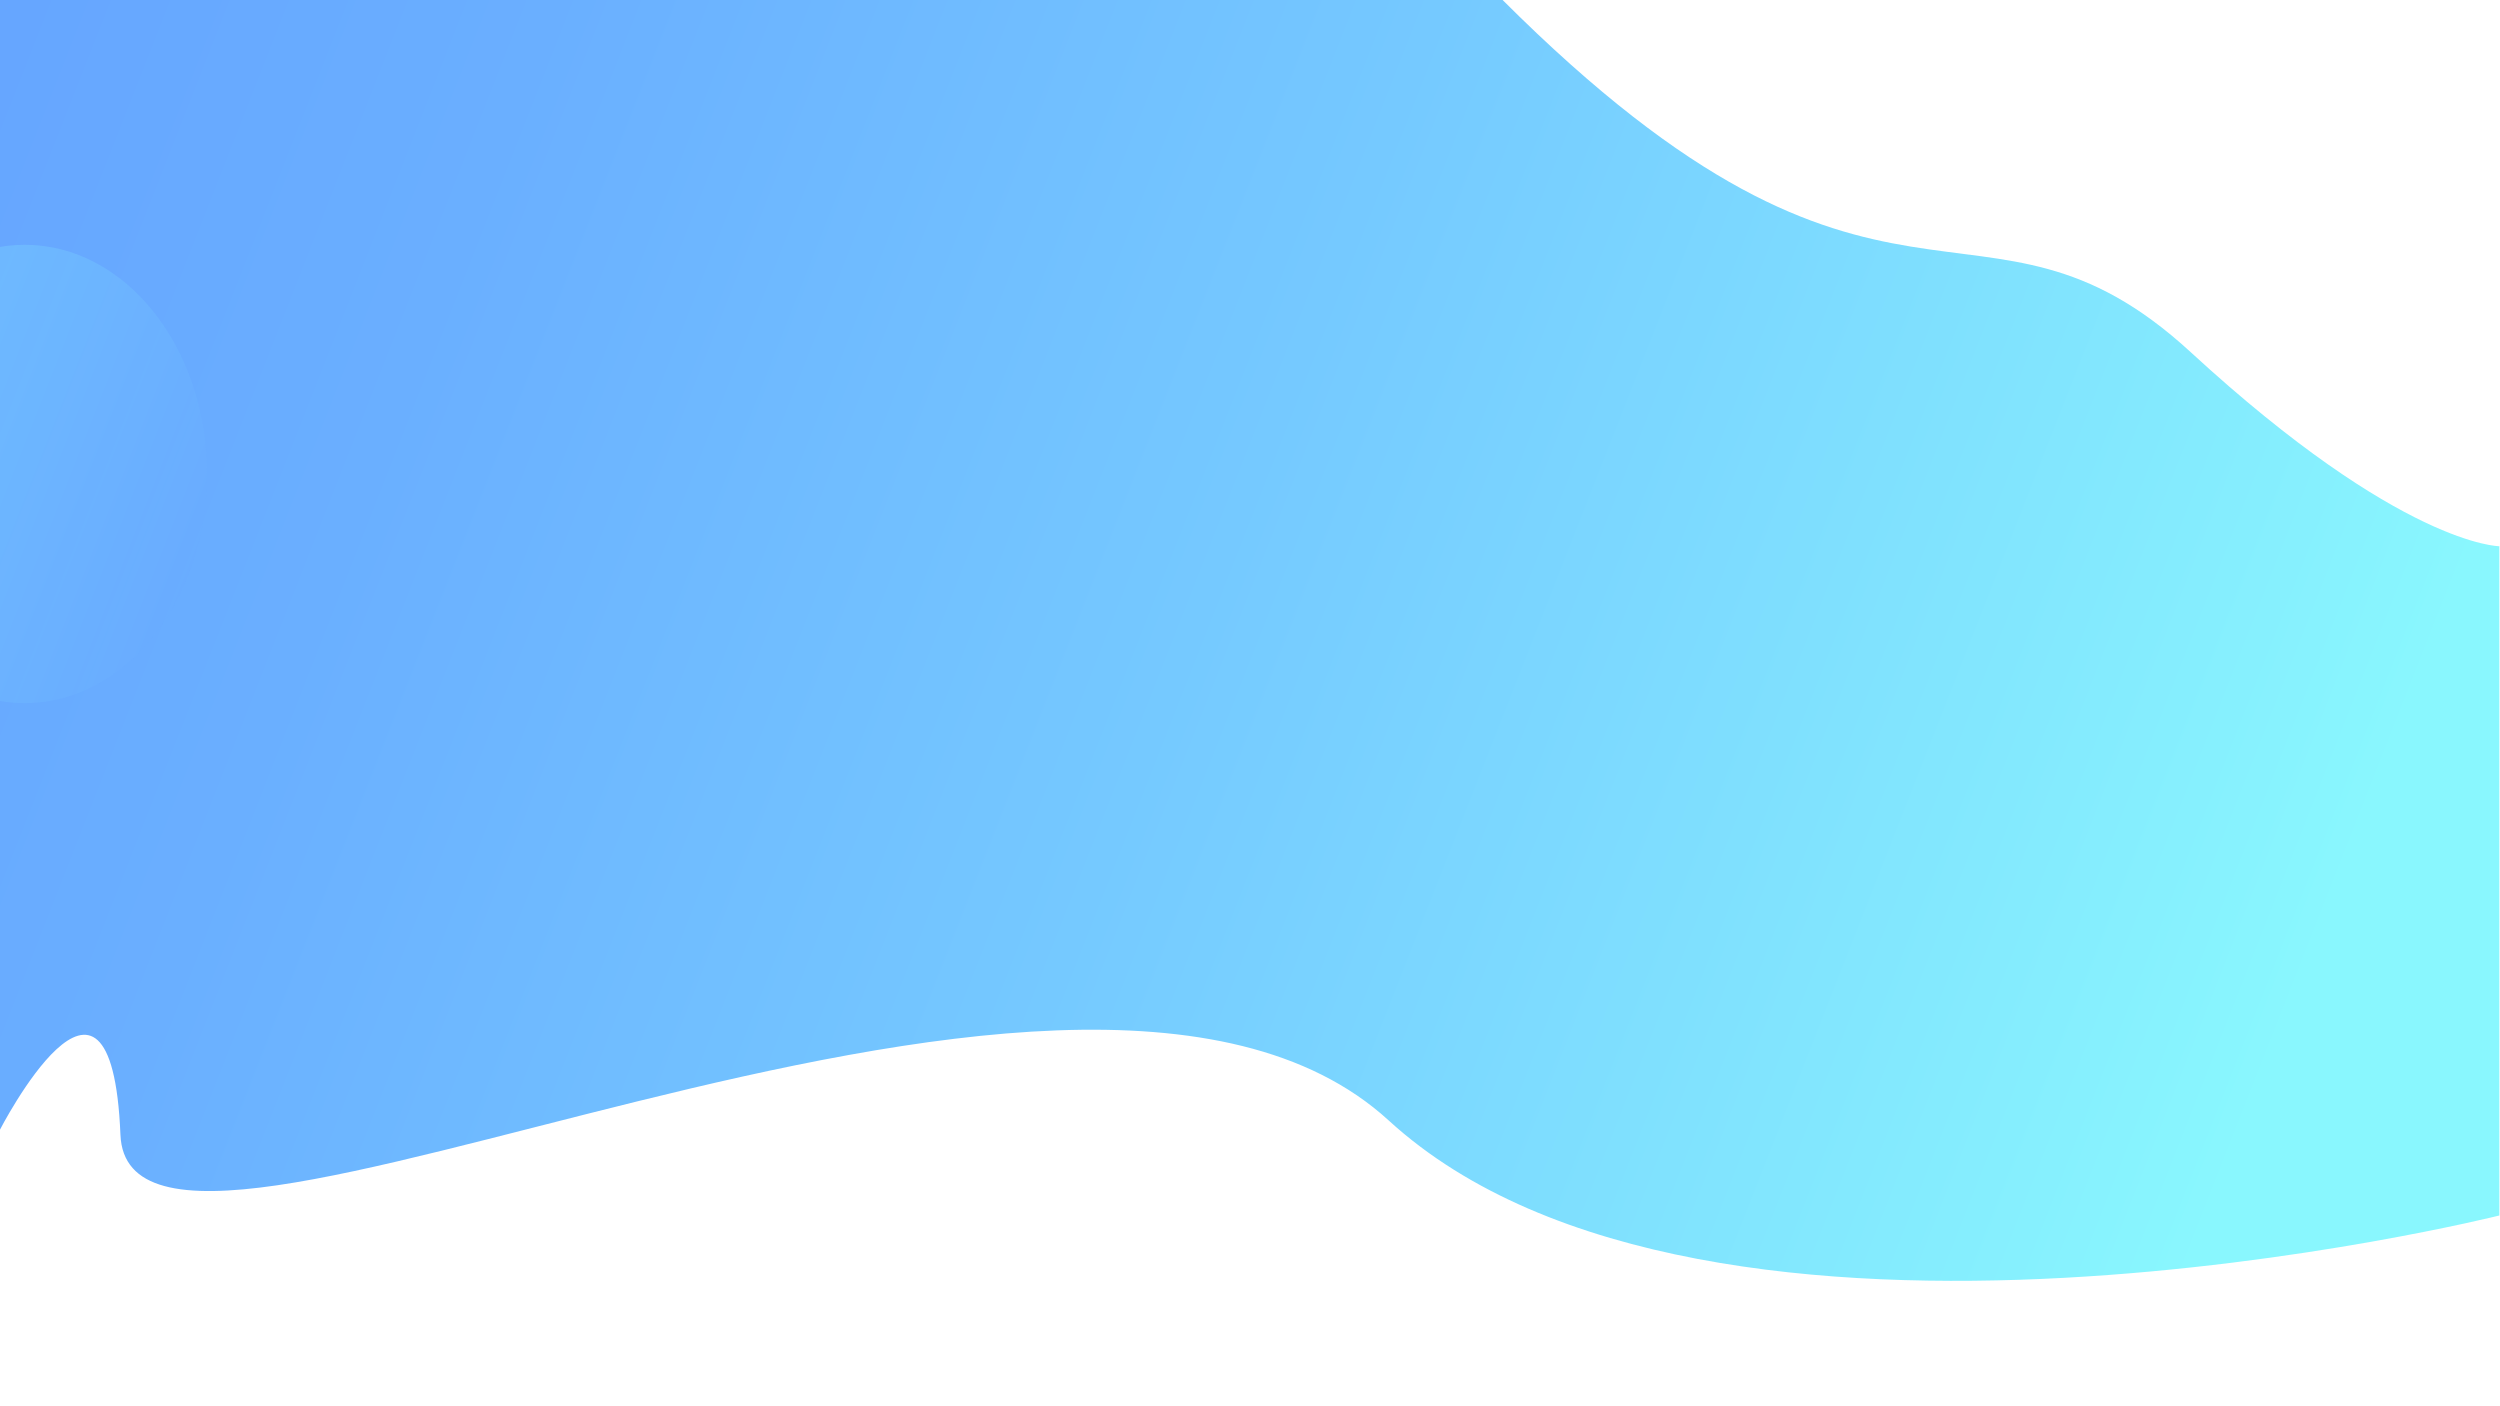 <?xml version="1.0" encoding="utf-8"?>
<!-- Generator: Adobe Illustrator 23.0.1, SVG Export Plug-In . SVG Version: 6.00 Build 0)  -->
<svg version="1.1" id="Layer_1" xmlns="http://www.w3.org/2000/svg" xmlns:xlink="http://www.w3.org/1999/xlink" x="0px" y="0px"
	 viewBox="0 0 1920 1080" style="enable-background:new 0 0 1920 1080;" xml:space="preserve">
<style type="text/css">
	.st0{fill:url(#SVGID_1_);}
	.st1{opacity:0.25;fill:url(#SVGID_2_);}
</style>
<linearGradient id="SVGID_1_" gradientUnits="userSpaceOnUse" x1="-56.071" y1="185.515" x2="1987.728" y2="988.356">
	<stop  offset="0" style="stop-color:#66A6FF"/>
	<stop  offset="0.174" style="stop-color:#6AAFFF"/>
	<stop  offset="0.462" style="stop-color:#75C9FF"/>
	<stop  offset="0.828" style="stop-color:#87F2FE"/>
	<stop  offset="0.869" style="stop-color:#89F7FE"/>
	<stop  offset="0.994" style="stop-color:#89F7FE"/>
</linearGradient>
<path class="st0" d="M1153.5-0.5c294,294,367,122,529,271s237,149,237,149v514c0,0-607,152-853-73s-967,182-974,11s-93-3-93-3v-869
	H1153.5z"/>
<linearGradient id="SVGID_2_" gradientUnits="userSpaceOnUse" x1="-114.585" y1="311.525" x2="164.563" y2="421.18">
	<stop  offset="0" style="stop-color:#89F7FE"/>
	<stop  offset="0.198" style="stop-color:#85EEFE"/>
	<stop  offset="0.526" style="stop-color:#7AD4FF"/>
	<stop  offset="0.869" style="stop-color:#6CB3FF"/>
	<stop  offset="0.994" style="stop-color:#66A6FF"/>
</linearGradient>
<ellipse class="st1" cx="19" cy="364" rx="140" ry="176"/>
</svg>
